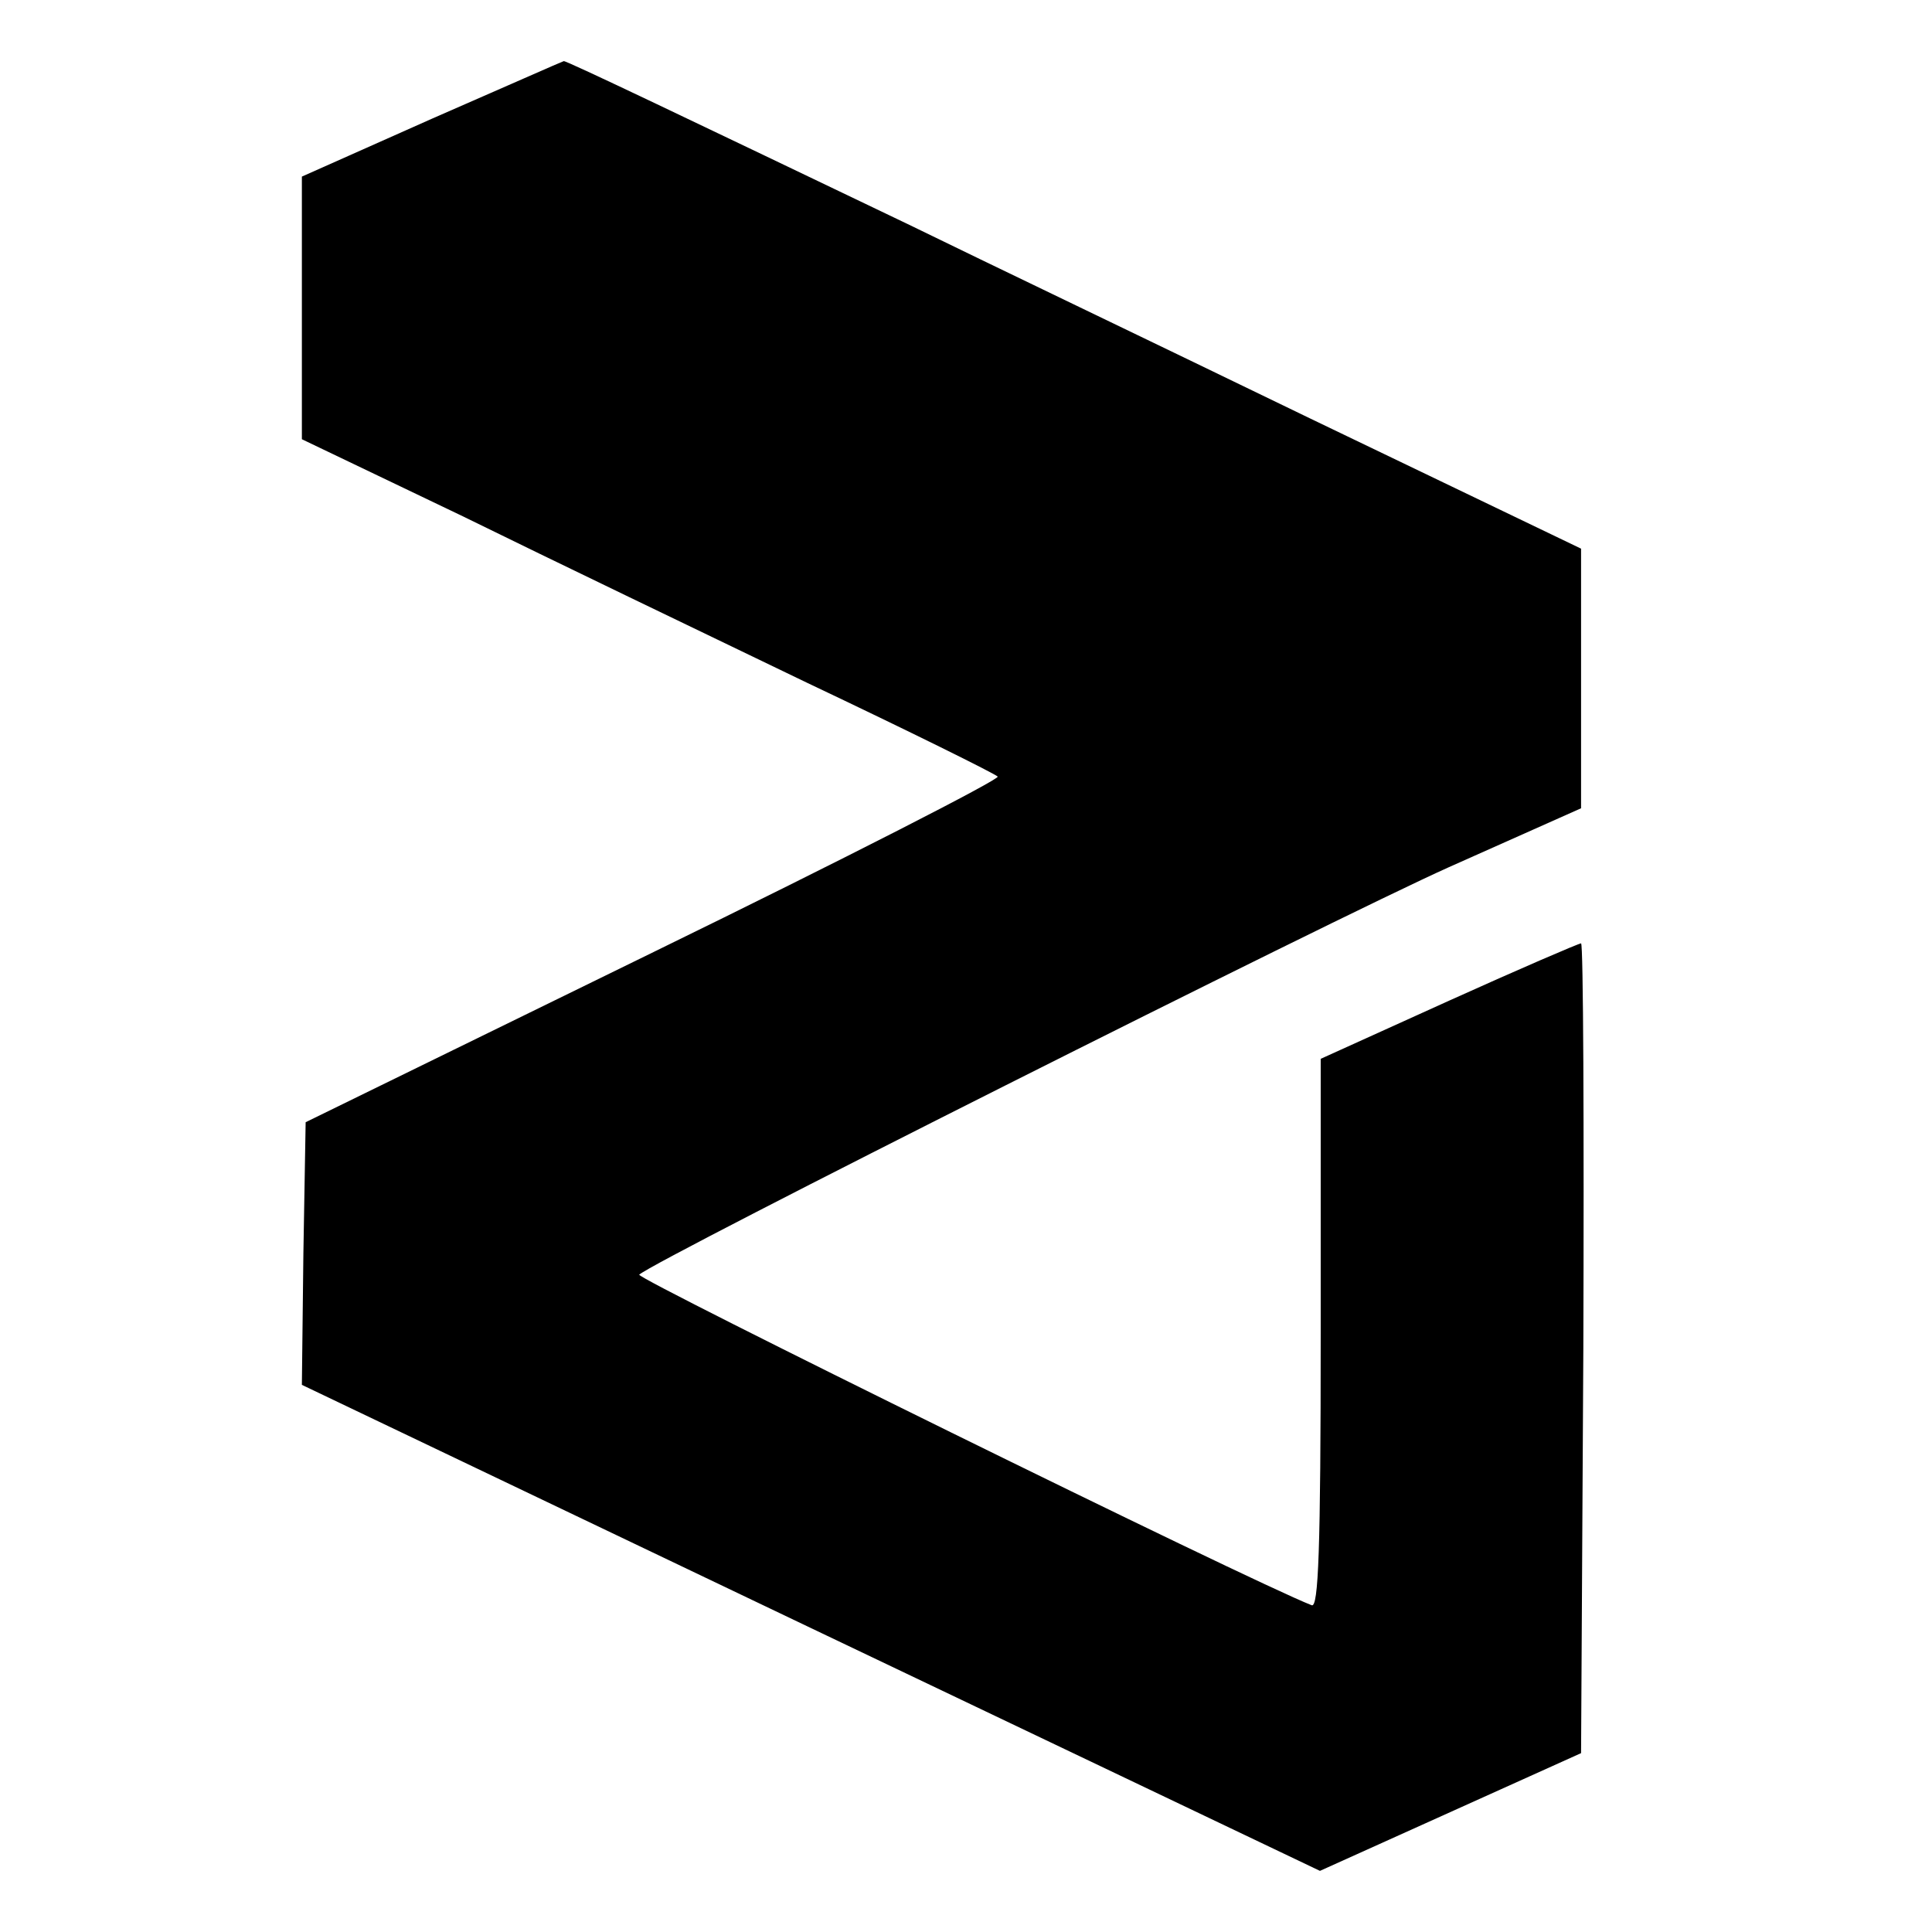 <?xml version="1.0" standalone="no"?>
<!DOCTYPE svg PUBLIC "-//W3C//DTD SVG 20010904//EN"
 "http://www.w3.org/TR/2001/REC-SVG-20010904/DTD/svg10.dtd">
<svg version="1.0" xmlns="http://www.w3.org/2000/svg"
 width="256pt" height="256pt" viewBox="0 0 256 256"
 preserveAspectRatio="xMidYMid meet">

<g transform="translate(0,256) scale(0.1,-0.1)"
fill="#000000" stroke="none">
<path d="M573 2403 l-173 -77 0 -174 0 -174 213 -102 c116 -57 322 -156 457
-221 135 -64 248 -120 252 -124 4 -3 -201 -108 -455 -232 l-462 -226 -3 -174
-2 -174 674 -322 675 -322 173 78 173 78 3 536 c1 296 0 537 -3 537 -3 0 -82
-34 -175 -76 l-170 -77 0 -364 c0 -288 -3 -364 -12 -360 -82 32 -896 433 -891
438 20 19 919 471 1073 540 l175 78 0 172 0 172 -360 173 c-198 96 -436 210
-530 256 -286 137 -455 218 -458 217 -1 0 -80 -35 -174 -76z"/>
</g>
</svg>
